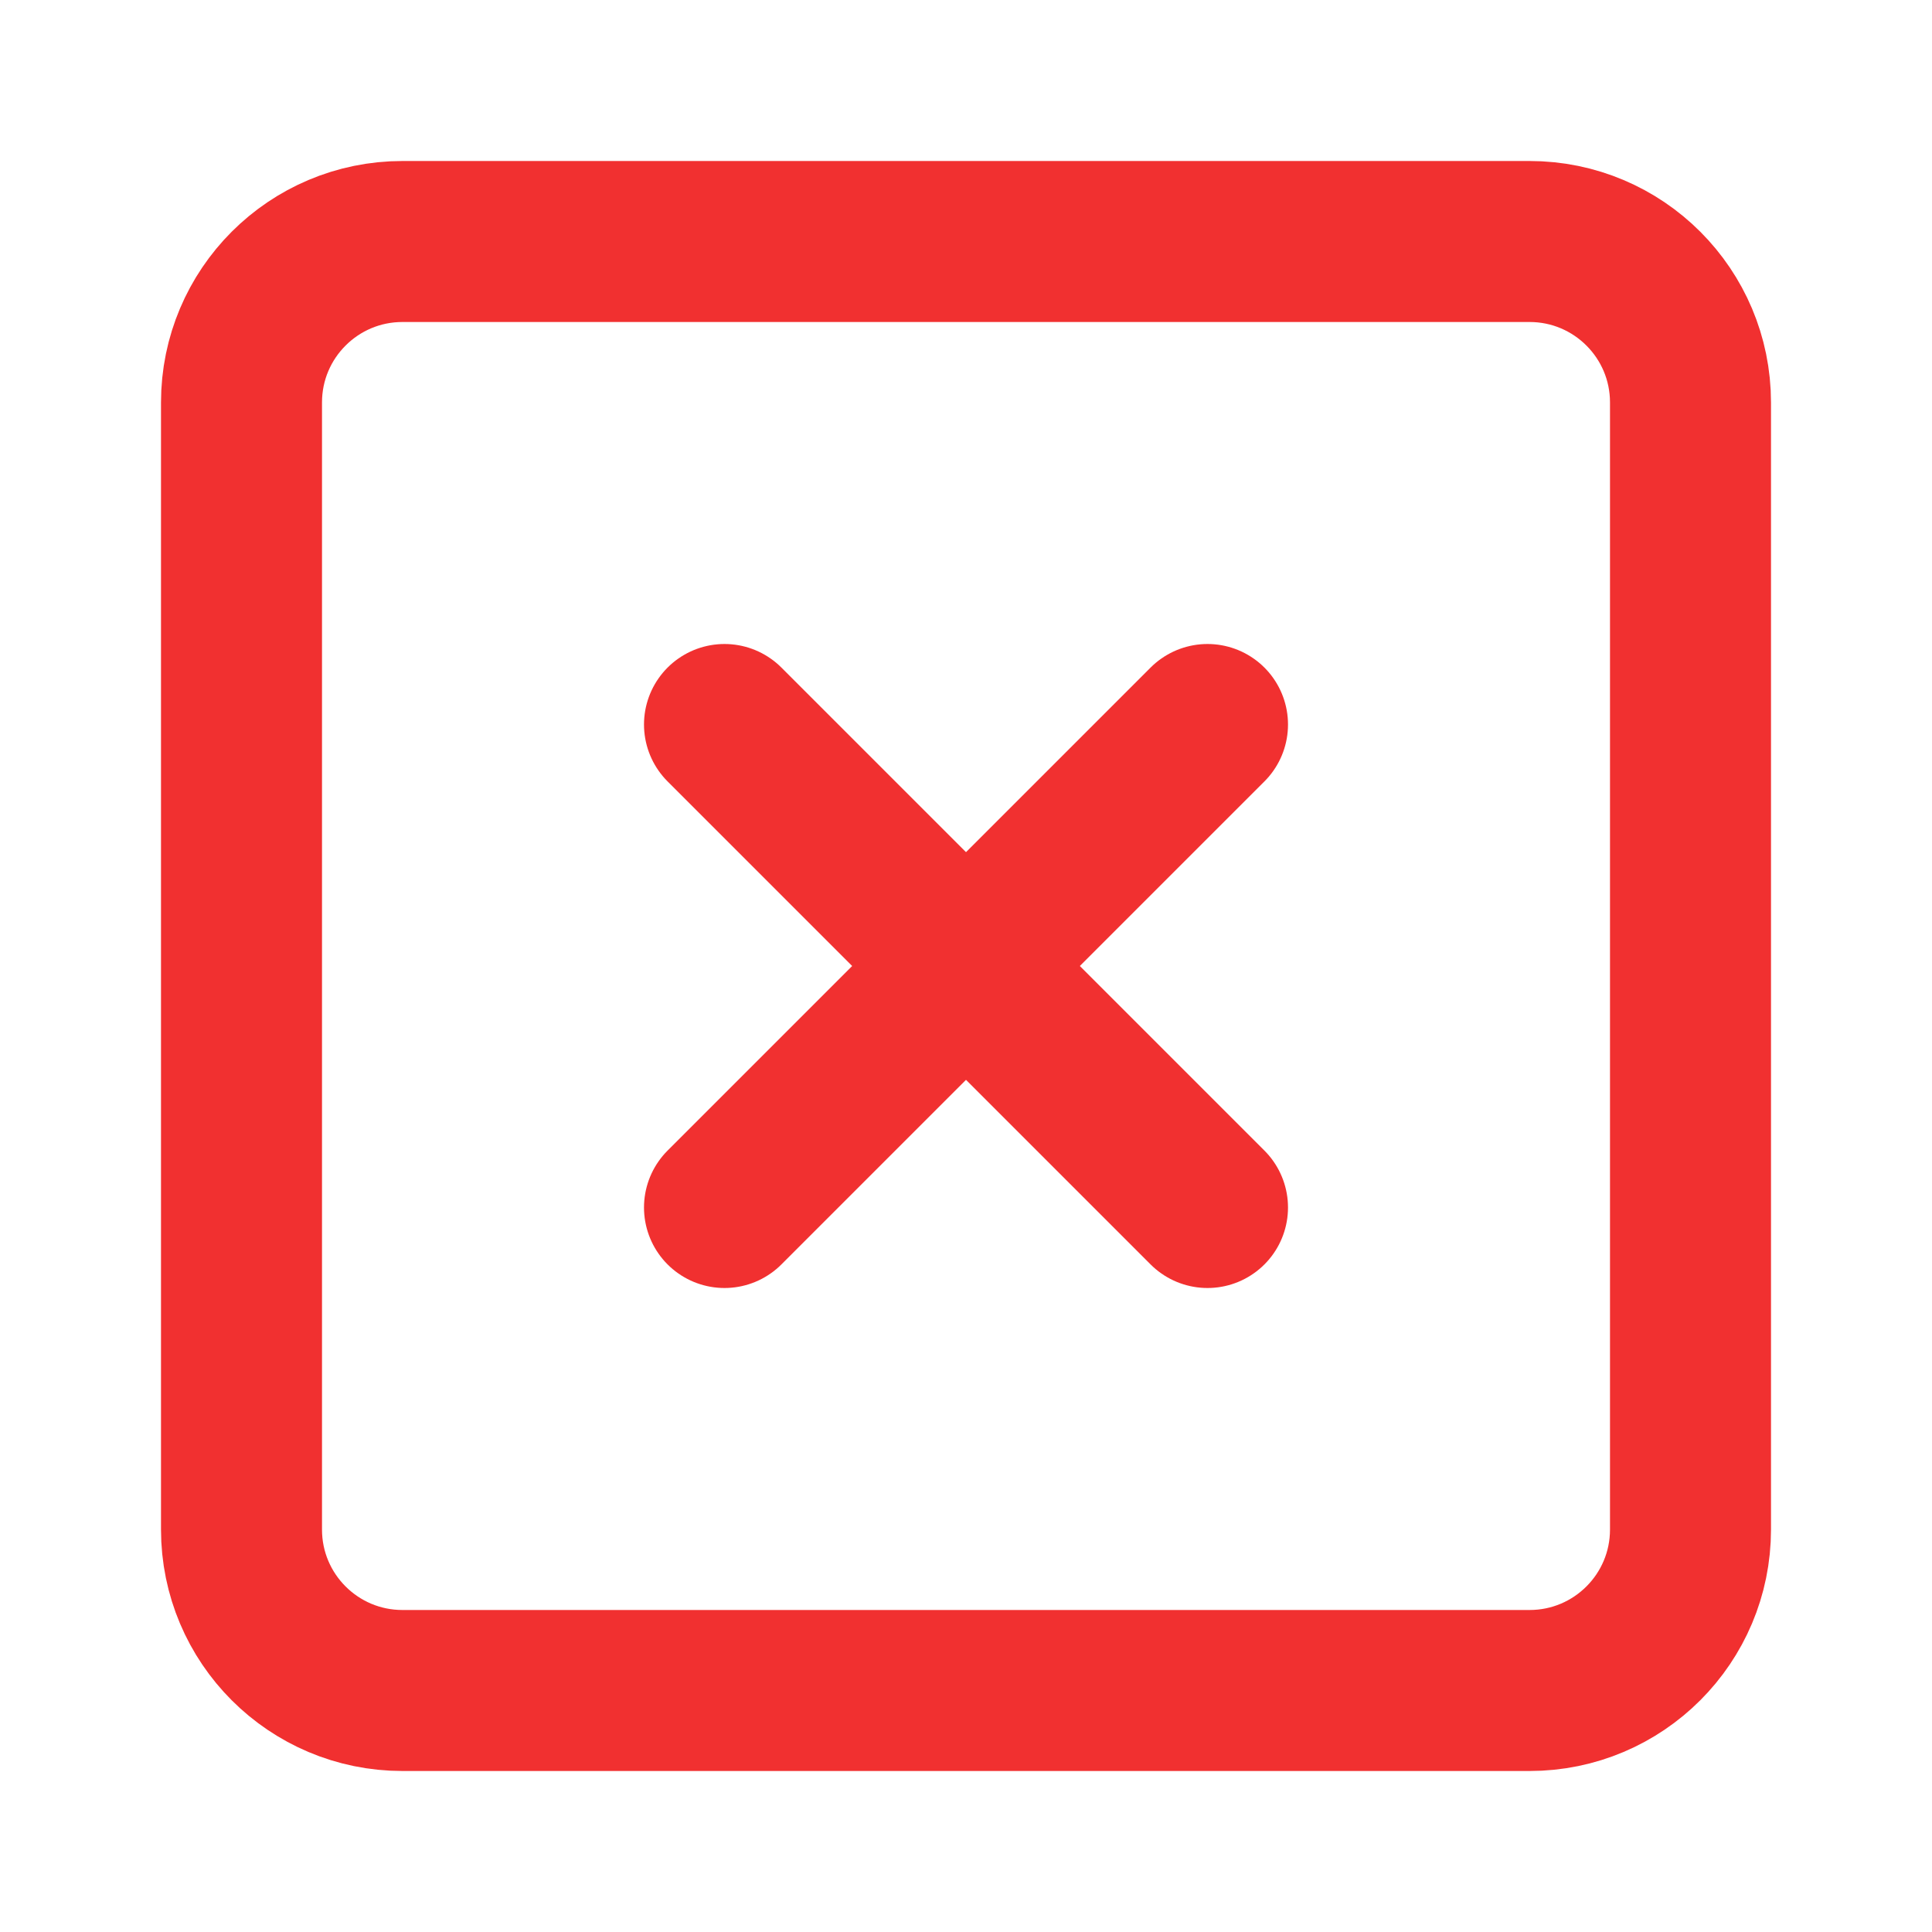 <svg width="24" height="24" viewBox="0 0 24 24" fill="none" xmlns="http://www.w3.org/2000/svg">
<path d="M21 5C21 3.895 20.105 3 19 3H12H5C3.895 3 3 3.895 3 5V19C3 20.105 3.895 21 5 21H19C20.105 21 21 20.105 21 19V5Z" stroke="#F13030" stroke-width="2" stroke-linecap="round" stroke-linejoin="round"/>
<path d="M9 9L15 15" stroke="#F13030" stroke-width="2" stroke-linecap="round" stroke-linejoin="round"/>
<path d="M15 9L9 15" stroke="#F13030" stroke-width="2" stroke-linecap="round" stroke-linejoin="round"/>
</svg>
